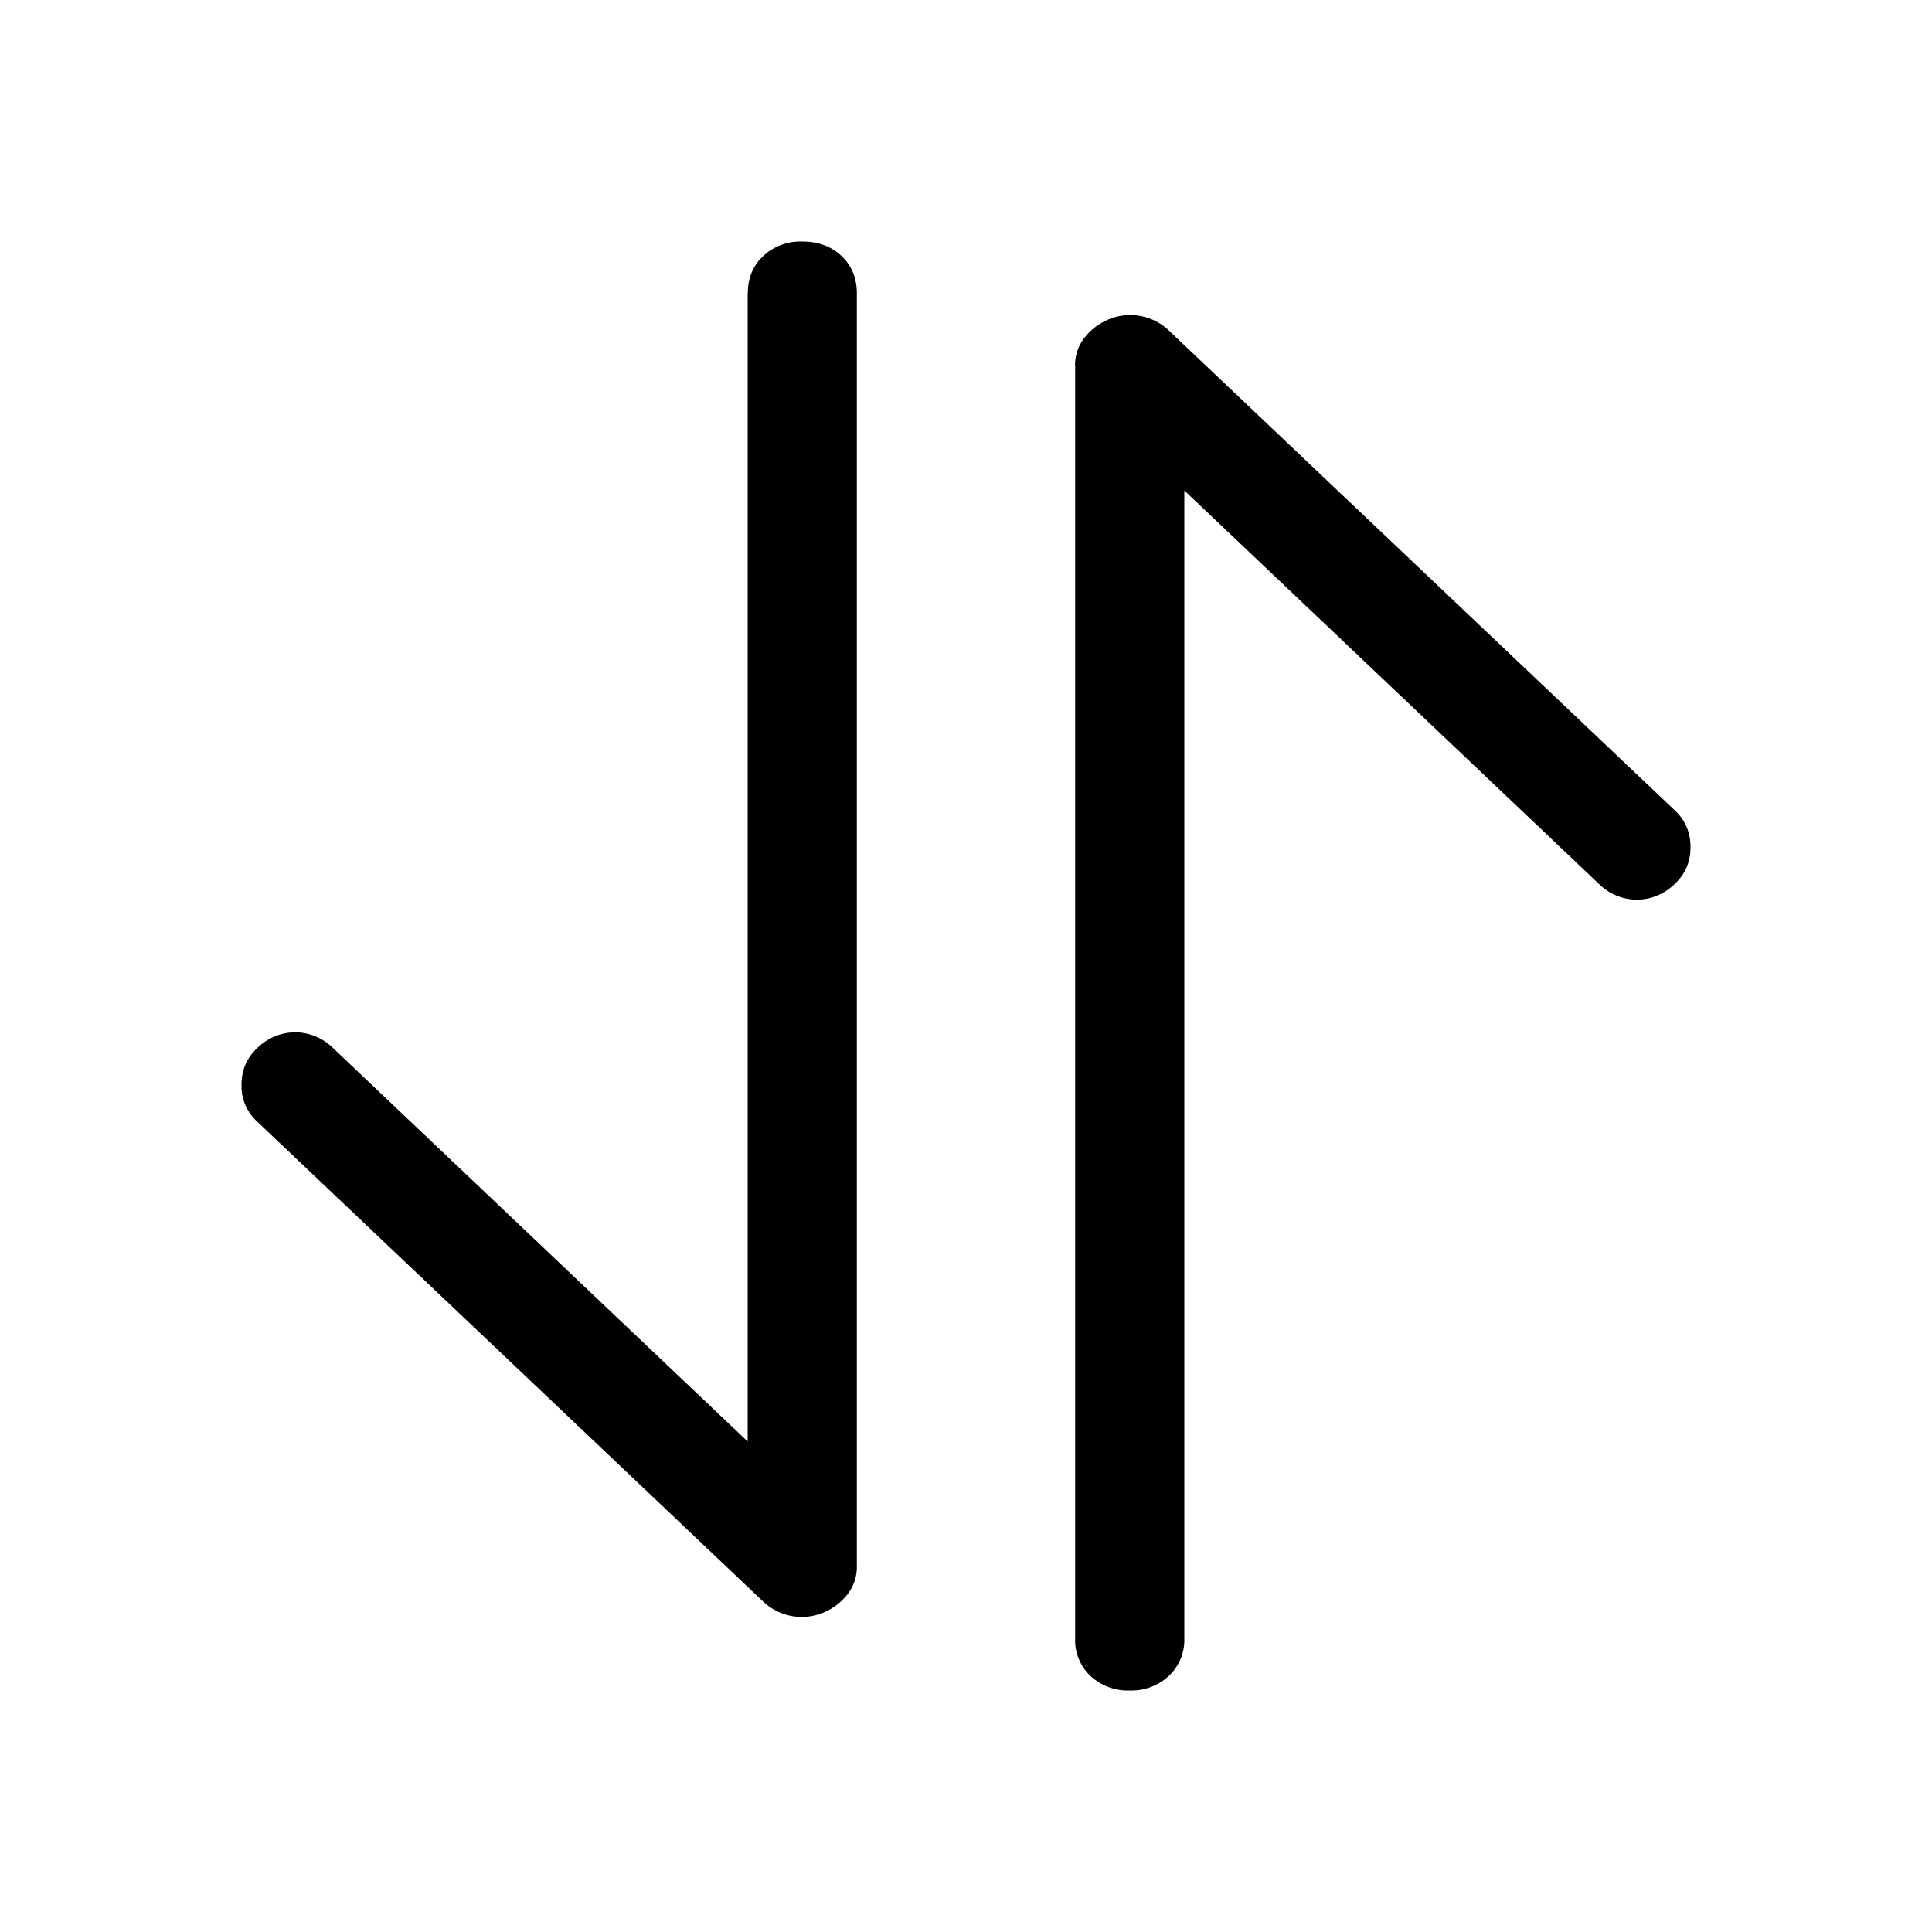 <svg xmlns="http://www.w3.org/2000/svg" width="16" height="16"><path d="M6.193 2.429c0-.125.042-.228.127-.308A.453.453 0 016.645 2c.131 0 .24.04.324.12.085.08.127.184.127.309v10.54a.37.37 0 01-.077.234.497.497 0 01-.205.154.464.464 0 01-.494-.094L2.127 9.286A.398.398 0 012 8.984c0-.12.042-.22.127-.301a.45.45 0 01.318-.134.45.45 0 01.317.134l3.43 3.255v-9.51zm2.71.602a.37.37 0 01.078-.234.497.497 0 01.205-.154.464.464 0 01.494.094l4.193 3.977c.085.08.127.181.127.302 0 .12-.042.22-.127.301a.45.45 0 01-.318.134.45.45 0 01-.317-.134l-3.43-3.255v9.51a.406.406 0 01-.128.307.453.453 0 01-.325.121.453.453 0 01-.324-.12.406.406 0 01-.127-.309V3.031z"/></svg>